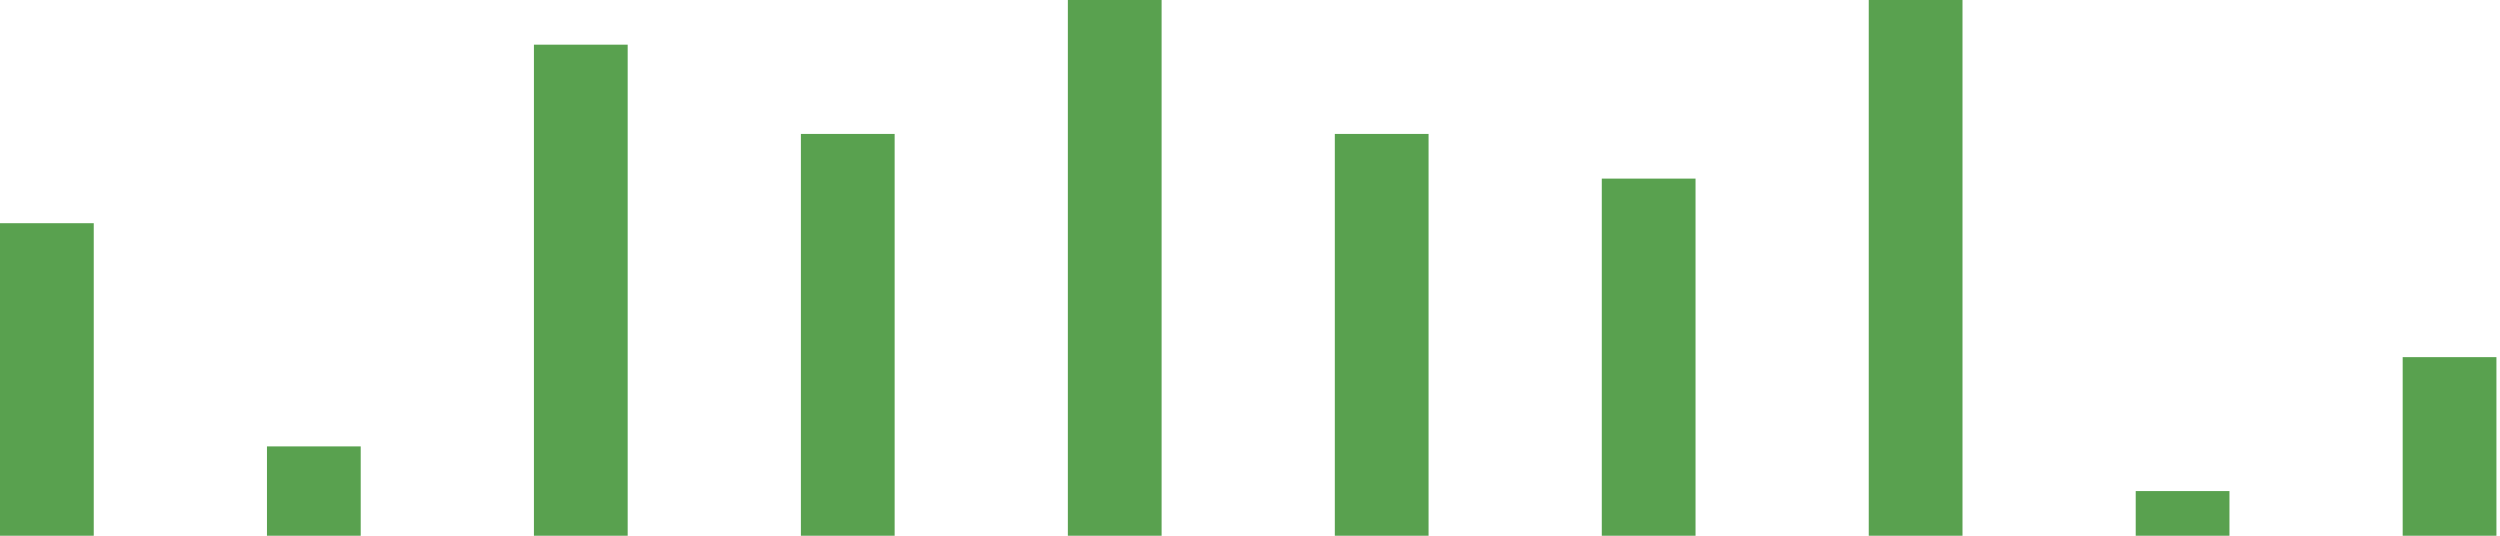 <svg width="560" height="120" viewBox="0 0 560 120" fill="none" xmlns="http://www.w3.org/2000/svg">
<path d="M0 50H21V120H0V50Z" fill="#59A14F"/>
<path d="M59.8 100H80.8V120H59.8V100Z" fill="#59A14F"/>
<path d="M119.6 10H140.6V120H119.6V10Z" fill="#59A14F"/>
<path d="M179.4 30H200.4V120H179.4V30Z" fill="#59A14F"/>
<path d="M239.2 0H260.2V120H239.2V0Z" fill="#59A14F"/>
<path d="M299 30H320V120H299V30Z" fill="#59A14F"/>
<path d="M358.8 40H379.8V120H358.8V40Z" fill="#59A14F"/>
<path d="M418.6 0H439.6V120H418.6V0Z" fill="#59A14F"/>
<path d="M478.4 110H499.4V120H478.4V110Z" fill="#59A14F"/>
<path d="M538.2 80H559.2V120H538.2V80Z" fill="#59A14F"/>
</svg>
